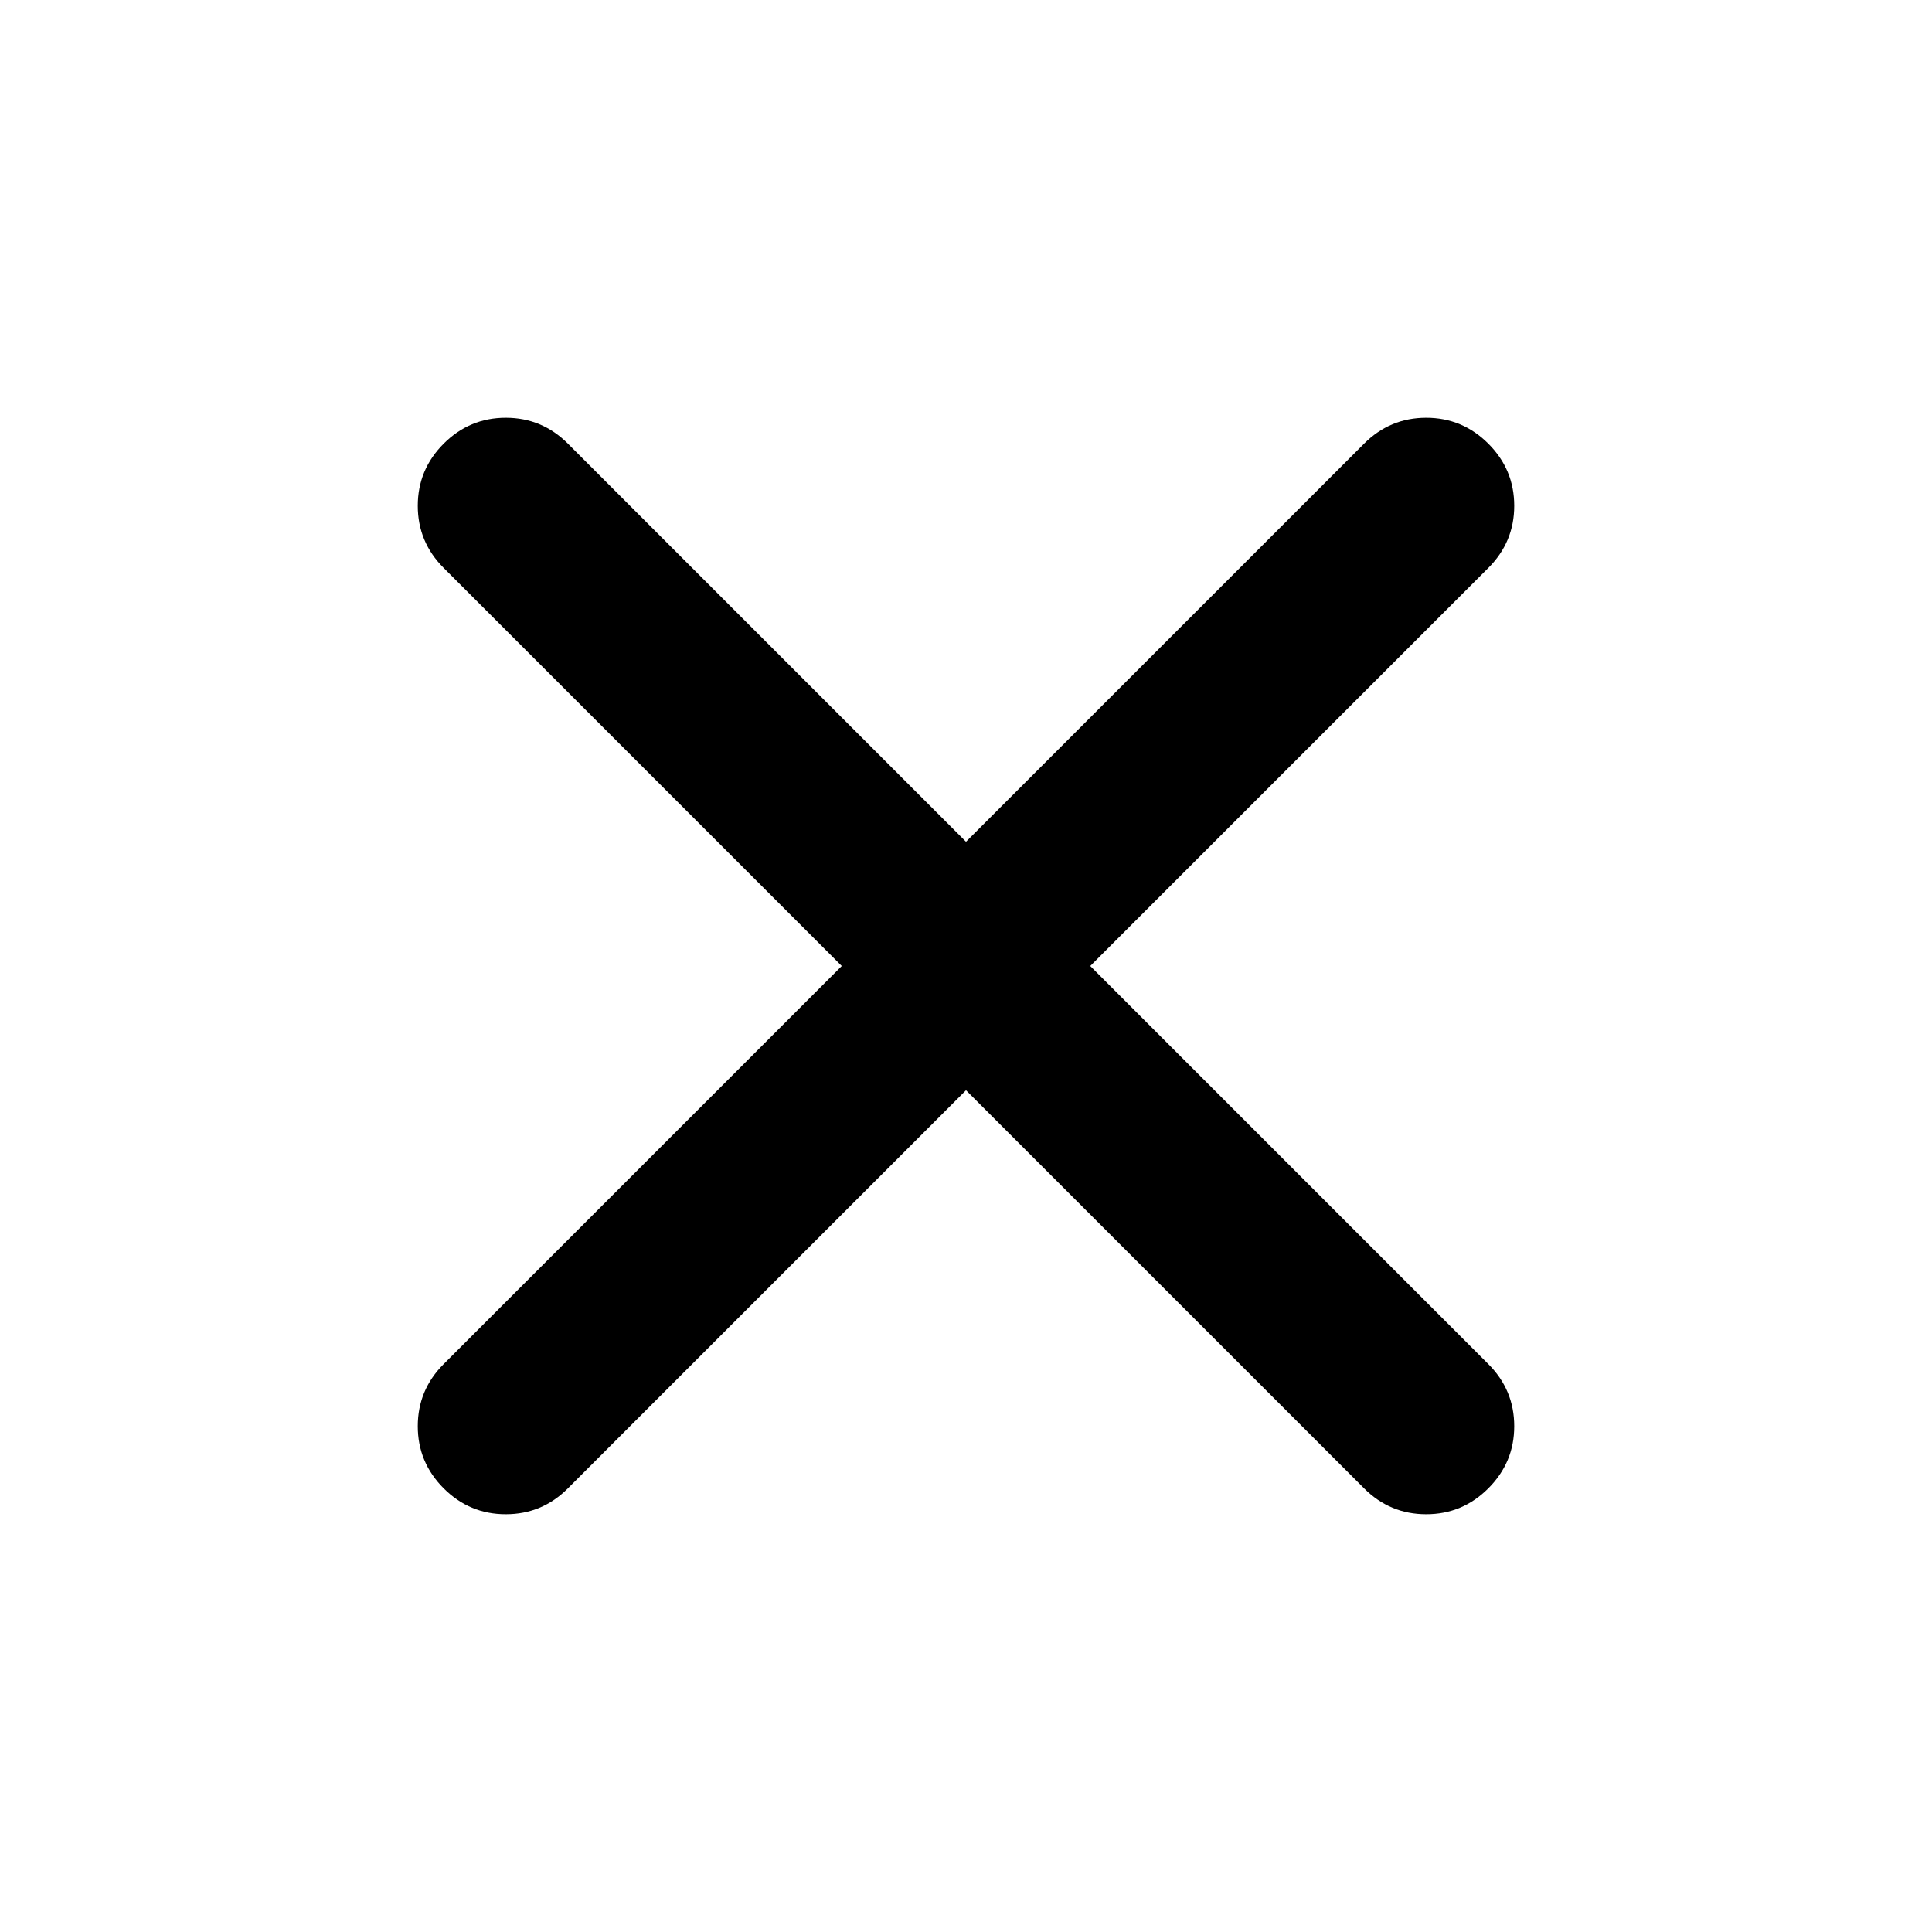 <svg xmlns="http://www.w3.org/2000/svg" height="40" viewBox="0 -960 960 960" width="40"><path d="m480-418.26-197.8 197.8q-12.87 12.87-30.87 12.87t-30.87-12.87q-12.87-12.87-12.87-30.87t12.87-30.87L418.26-480l-197.8-197.8q-12.87-12.87-12.87-30.87t12.87-30.87q12.87-12.87 30.87-12.87t30.87 12.87L480-541.74l197.8-197.8q12.87-12.87 30.87-12.87t30.87 12.87q12.87 12.87 12.87 30.87t-12.87 30.87L541.74-480l197.8 197.8q12.87 12.87 12.87 30.87t-12.87 30.87q-12.87 12.87-30.87 12.87t-30.87-12.87L480-418.26Z"/></svg>